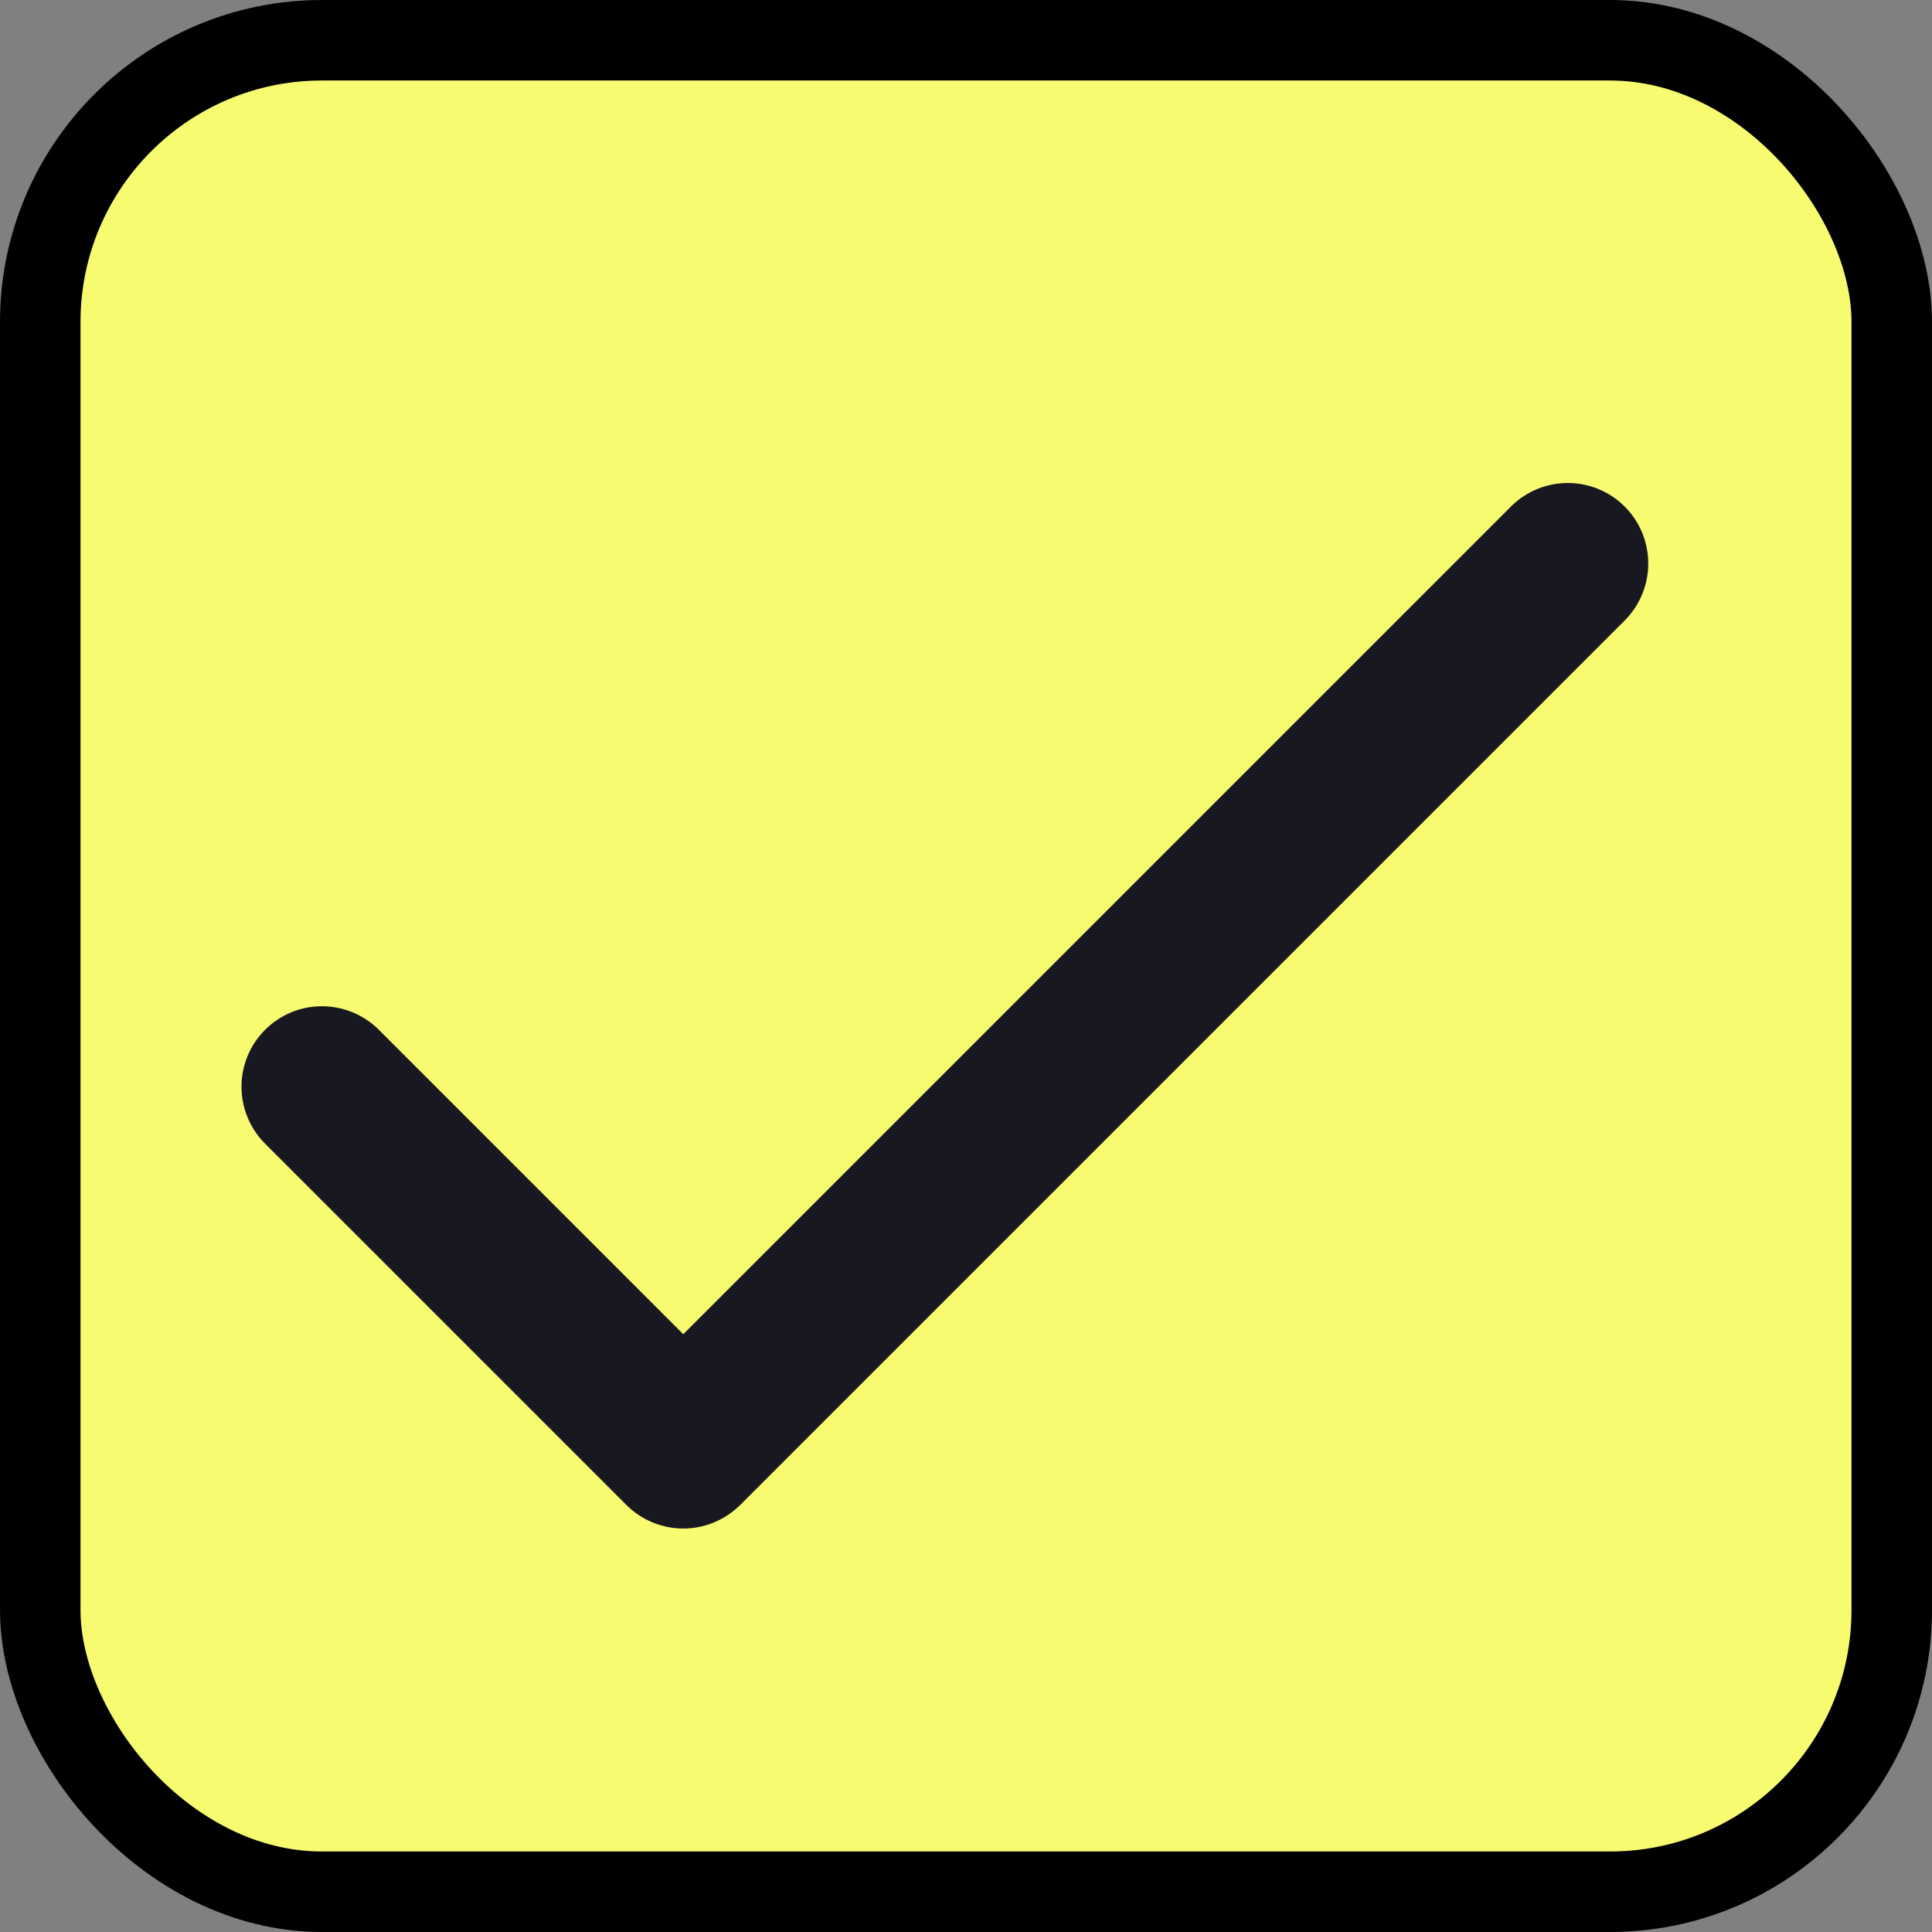 <svg width="24" height="24" viewBox="0 0 24 24" fill="none" xmlns="http://www.w3.org/2000/svg">
<rect x="0" y="0" width="24" height="24" fill="#808080" stroke="none"/>
<rect x="0.5" y="0.5" width="23" height="23" rx="3.5" fill="#F7FB6F"/>
<path d="M8.488 16.574L4.695 12.781C4.506 12.599 4.254 12.498 3.991 12.5C3.729 12.502 3.478 12.607 3.293 12.793C3.107 12.978 3.002 13.229 3 13.491C2.998 13.754 3.099 14.006 3.281 14.195L7.781 18.695C7.968 18.882 8.223 18.988 8.488 18.988C8.753 18.988 9.007 18.882 9.195 18.695L20.195 7.695C20.377 7.506 20.478 7.254 20.475 6.991C20.473 6.729 20.368 6.478 20.183 6.293C19.997 6.107 19.746 6.002 19.484 6C19.222 5.998 18.969 6.099 18.781 6.281L8.488 16.574Z" fill="#181920"/>
<rect x="0.5" y="0.5" width="23" height="23" rx="3.5" stroke="black"/>
</svg>
